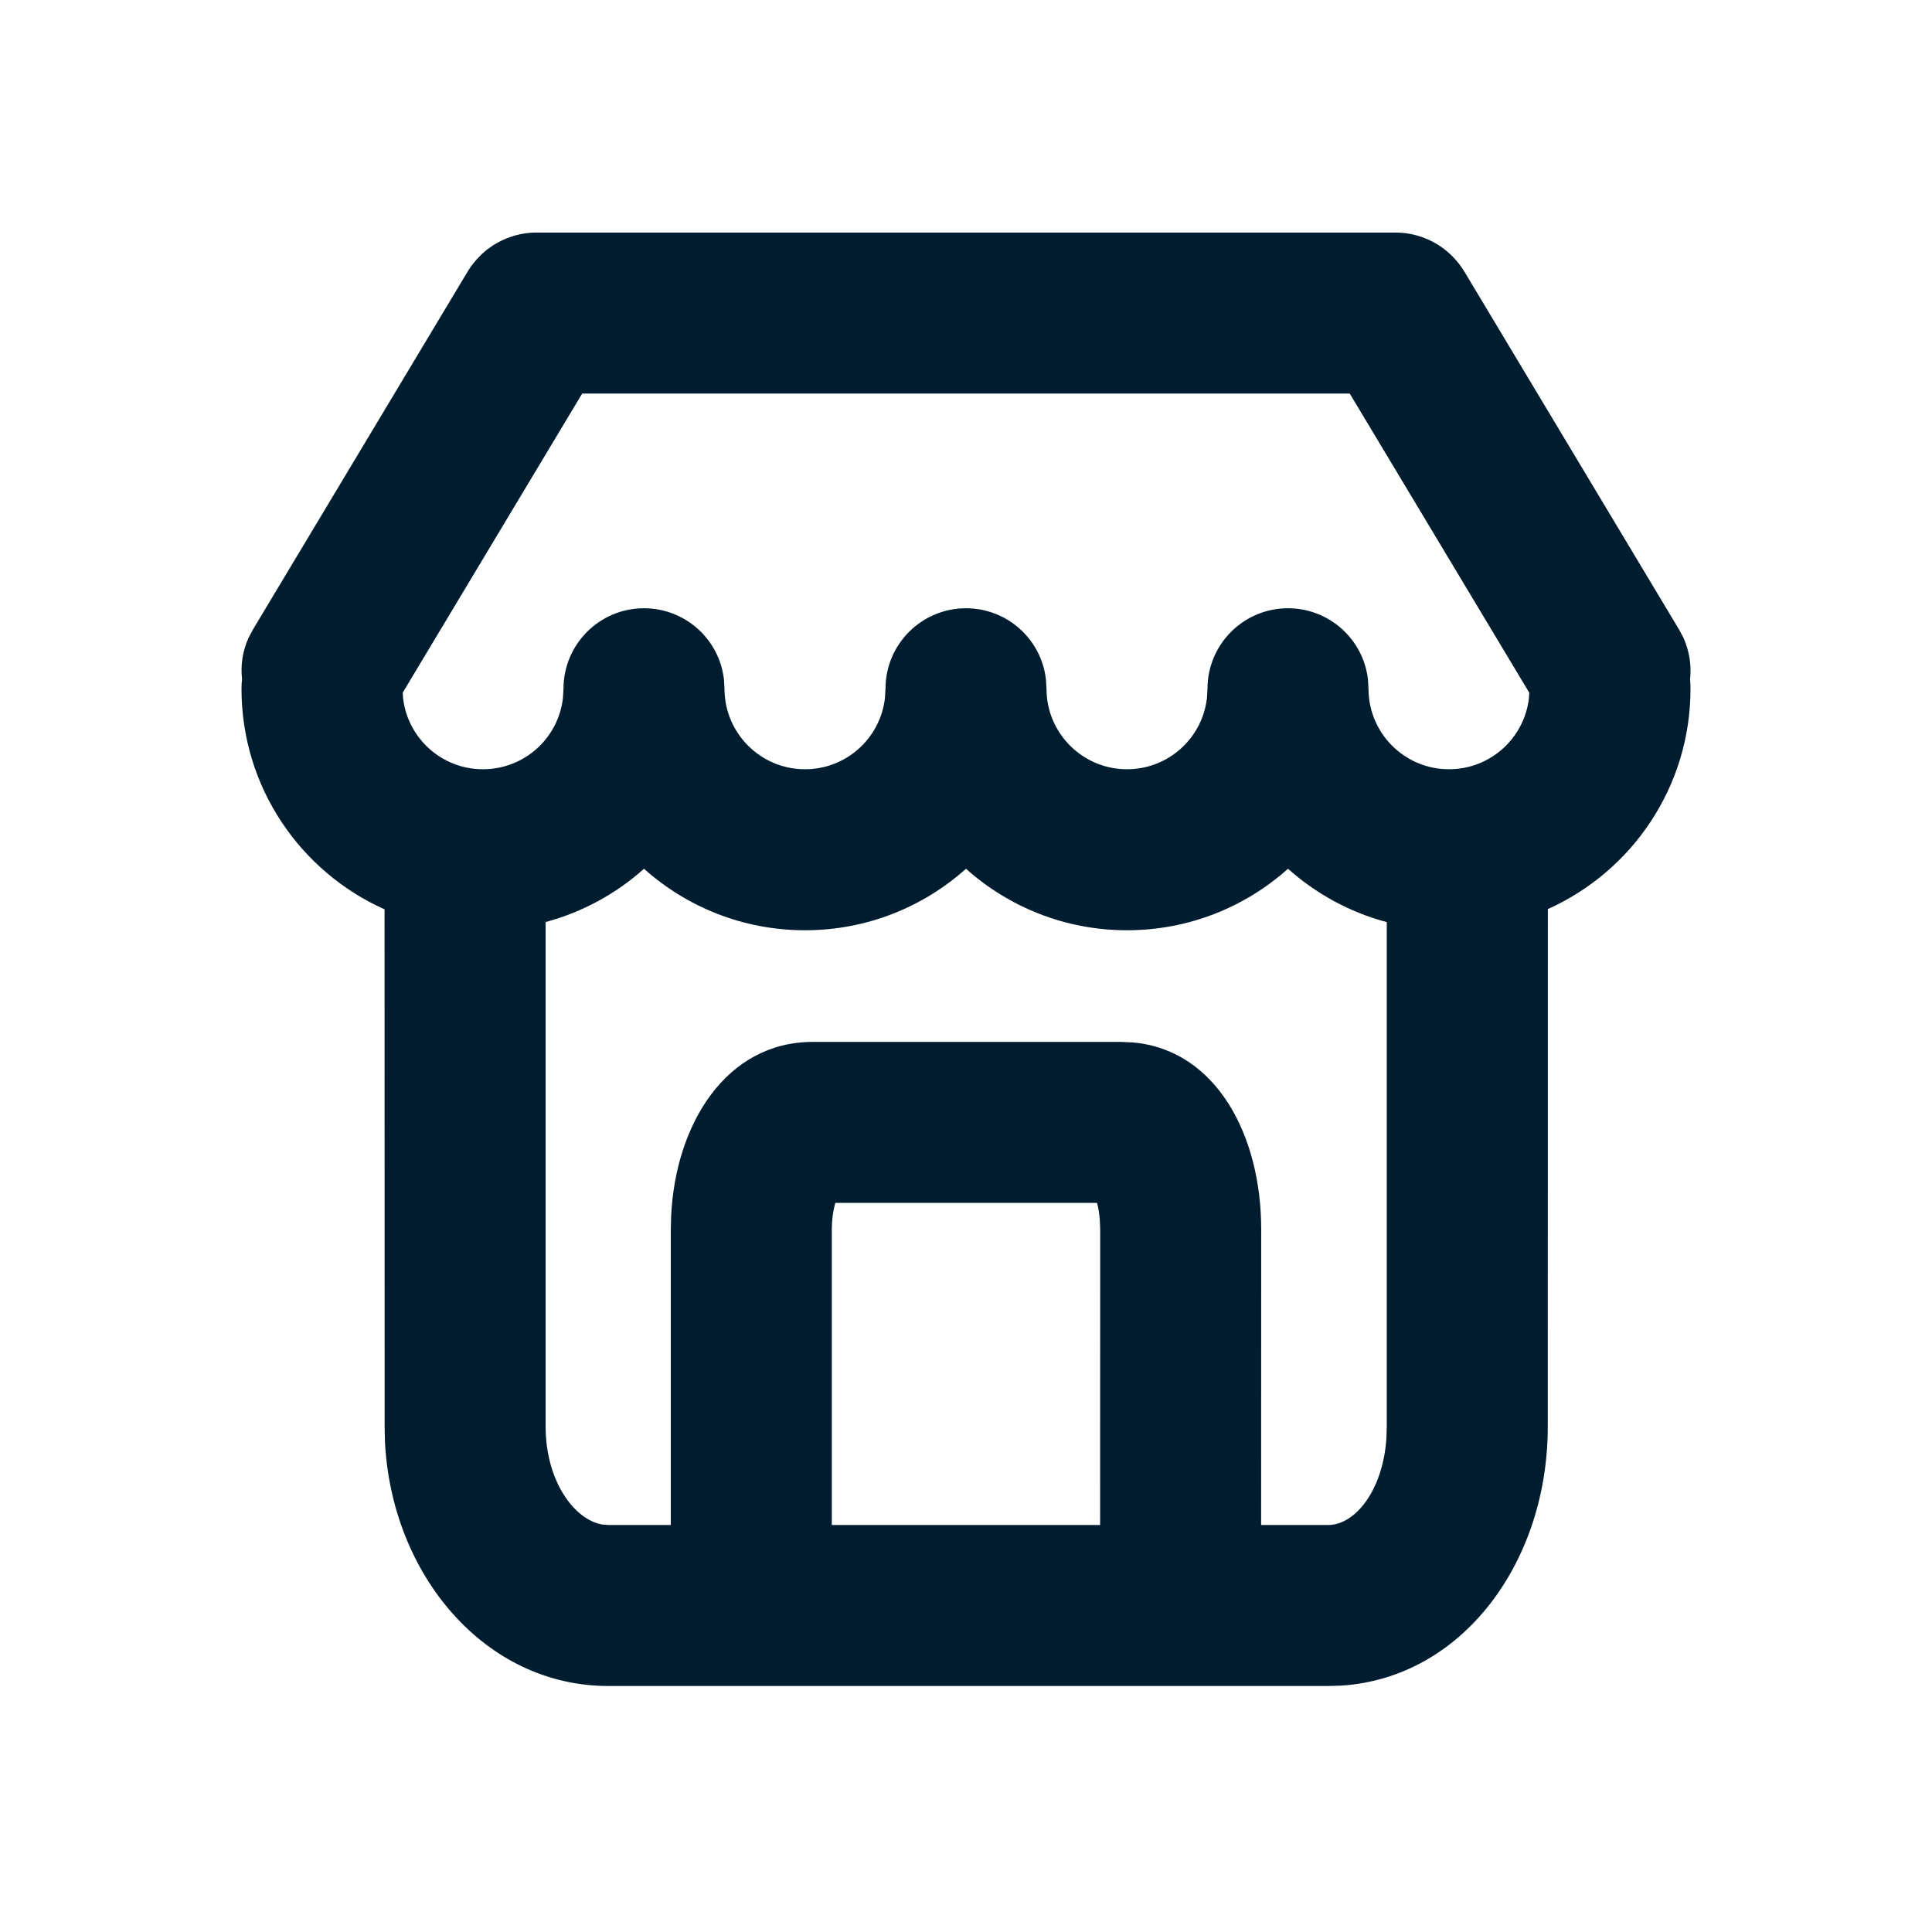 <svg xmlns="http://www.w3.org/2000/svg" width="24" height="24" viewBox="0 0 24 24">
  <path fill="#001D2F" fill-rule="evenodd" d="M17.782,2.995 L17.83,3.021 C17.844,3.029 17.859,3.038 17.873,3.047 C17.893,3.059 17.912,3.073 17.931,3.087 C17.942,3.095 17.952,3.103 17.962,3.111 C17.977,3.123 17.993,3.137 18.008,3.151 C18.021,3.163 18.033,3.174 18.045,3.187 C18.099,3.241 18.149,3.304 18.191,3.374 L18.153,3.316 C18.165,3.333 18.176,3.35 18.187,3.367 L18.191,3.374 L20.857,7.819 L20.912,7.922 C20.987,8.088 21.013,8.266 20.995,8.437 C20.998,8.476 21,8.515 21,8.556 C21,9.775 20.273,10.824 19.228,11.293 L19.227,17.722 C19.227,19.403 18.17,20.838 16.669,20.939 L16.5,20.944 L7.556,20.944 C6.023,20.944 4.863,19.563 4.782,17.907 L4.778,17.722 L4.777,11.296 C3.73,10.828 3,9.777 3,8.556 C3,8.515 3.002,8.476 3.007,8.437 C2.987,8.266 3.013,8.088 3.088,7.922 L3.143,7.819 L5.809,3.374 C5.824,3.35 5.835,3.333 5.847,3.316 L5.809,3.374 C5.851,3.304 5.901,3.241 5.956,3.186 C5.967,3.174 5.979,3.163 5.991,3.151 C6.007,3.137 6.023,3.123 6.038,3.11 C6.048,3.103 6.058,3.095 6.069,3.087 C6.088,3.073 6.107,3.059 6.127,3.046 C6.141,3.038 6.156,3.029 6.17,3.021 C6.186,3.012 6.202,3.003 6.218,2.995 C6.275,2.967 6.325,2.947 6.377,2.932 C6.395,2.926 6.414,2.921 6.432,2.917 C6.453,2.912 6.473,2.907 6.494,2.904 C6.508,2.901 6.522,2.899 6.536,2.897 C6.54,2.897 6.545,2.896 6.55,2.896 L6.598,2.891 C6.613,2.89 6.627,2.889 6.641,2.889 L17.359,2.889 C17.373,2.889 17.387,2.89 17.402,2.891 L17.333,2.889 C17.378,2.889 17.422,2.892 17.465,2.897 C17.478,2.899 17.492,2.901 17.506,2.904 C17.527,2.907 17.547,2.912 17.568,2.917 C17.586,2.921 17.605,2.926 17.623,2.932 C17.675,2.947 17.725,2.967 17.773,2.991 L17.782,2.995 Z M16,10.792 C15.47,11.266 14.769,11.556 14,11.556 C13.232,11.556 12.531,11.267 12,10.792 C11.47,11.266 10.769,11.556 10,11.556 C9.232,11.556 8.531,11.267 8,10.792 C7.656,11.1 7.239,11.33 6.778,11.454 L6.778,17.722 C6.778,18.392 7.129,18.876 7.48,18.938 L7.556,18.944 L8.333,18.944 L8.333,15.268 L8.337,15.111 C8.39,13.962 9.022,12.943 10.095,12.943 L10.095,12.943 L13.927,12.943 L14.077,12.95 C15.11,13.044 15.667,14.105 15.667,15.268 L15.667,15.268 L15.666,18.944 L16.5,18.944 C16.829,18.944 17.174,18.526 17.222,17.876 L17.227,17.722 L17.227,11.455 C16.765,11.332 16.346,11.101 16,10.792 Z M13.627,14.943 L10.377,14.943 L10.37,14.967 C10.348,15.051 10.333,15.155 10.333,15.268 L10.333,15.268 L10.333,18.944 L13.666,18.944 L13.667,15.268 L13.662,15.154 C13.657,15.08 13.646,15.013 13.631,14.956 L13.631,14.956 L13.627,14.943 Z M16.767,4.889 L7.232,4.889 L5.003,8.604 L5.007,8.672 C5.064,9.17 5.487,9.556 6,9.556 C6.513,9.556 6.936,9.17 6.993,8.672 L7,8.556 C7,8.003 7.448,7.556 8,7.556 C8.513,7.556 8.936,7.942 8.993,8.439 L9,8.556 C9,9.108 9.448,9.556 10,9.556 C10.513,9.556 10.936,9.17 10.993,8.672 L11,8.556 C11,8.003 11.448,7.556 12,7.556 C12.513,7.556 12.936,7.942 12.993,8.439 L13,8.556 C13,9.108 13.448,9.556 14,9.556 C14.513,9.556 14.936,9.17 14.993,8.672 L15,8.556 C15,8.003 15.448,7.556 16,7.556 C16.513,7.556 16.936,7.942 16.993,8.439 L17,8.556 C17,9.108 17.448,9.556 18,9.556 C18.513,9.556 18.936,9.17 18.993,8.672 L18.997,8.605 L16.767,4.889 Z"/>
</svg>
